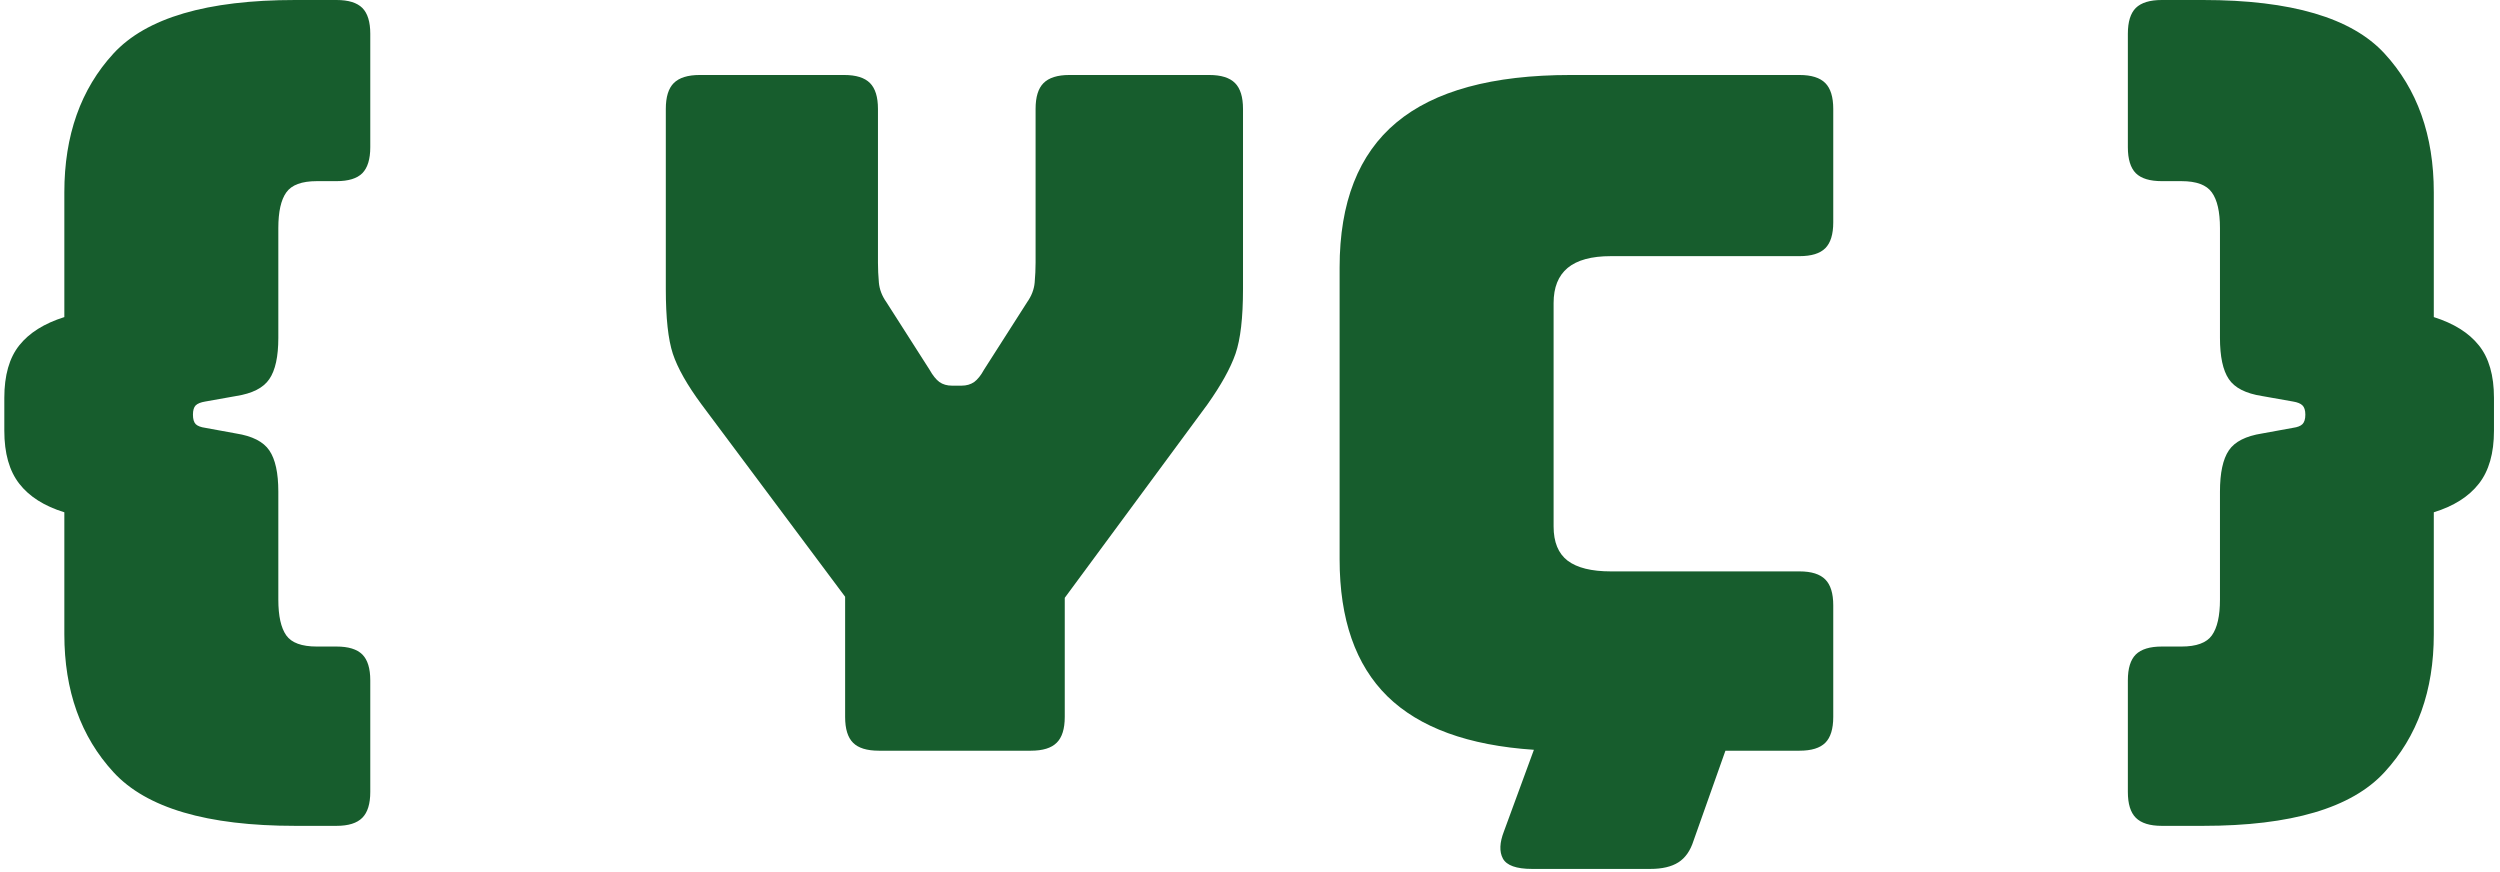 <svg width="341" height="119" viewBox="0 0 341 119" fill="none" xmlns="http://www.w3.org/2000/svg">
<path d="M37.964 81.792C37.964 84.016 38.323 85.641 39.047 86.667C39.766 87.682 41.157 88.188 43.214 88.188H45.901C47.526 88.188 48.698 88.552 49.422 89.271C50.141 89.995 50.506 91.167 50.506 92.792V108.021C50.506 109.646 50.141 110.818 49.422 111.542C48.698 112.276 47.526 112.646 45.901 112.646H40.276C28.235 112.646 19.969 110.208 15.485 105.333C11.011 100.474 8.776 94.203 8.776 86.521V69.875C6.037 69.031 3.99 67.729 2.631 65.979C1.266 64.229 0.589 61.823 0.589 58.75V54.271C0.589 51.203 1.266 48.812 2.631 47.104C3.99 45.396 6.037 44.115 8.776 43.25V26.229C8.776 18.469 11.011 12.156 15.485 7.292C19.969 2.432 28.235 0 40.276 0H45.901C47.526 0 48.698 0.365 49.422 1.083C50.141 1.807 50.506 2.979 50.506 4.604V20.083C50.506 21.708 50.141 22.891 49.422 23.625C48.698 24.349 47.526 24.708 45.901 24.708H43.214C41.157 24.708 39.766 25.224 39.047 26.25C38.323 27.266 37.964 28.885 37.964 31.104V46.083C37.964 48.641 37.553 50.516 36.735 51.708C35.928 52.906 34.412 53.677 32.193 54.021L27.985 54.771C27.386 54.87 26.954 55.042 26.693 55.292C26.443 55.542 26.318 55.969 26.318 56.562C26.318 57.161 26.443 57.594 26.693 57.854C26.954 58.104 27.386 58.271 27.985 58.354L32.193 59.125C34.412 59.474 35.928 60.245 36.735 61.438C37.553 62.635 37.964 64.51 37.964 67.062V81.792Z" fill="#175D2D"/>
<path d="M140.608 102.396H119.879C118.254 102.396 117.077 102.036 116.358 101.312C115.634 100.594 115.275 99.417 115.275 97.792V81.396L95.692 55.167C93.733 52.516 92.426 50.208 91.775 48.25C91.134 46.292 90.817 43.349 90.817 39.417V14.854C90.817 13.229 91.176 12.057 91.9 11.333C92.634 10.599 93.817 10.229 95.442 10.229H115.15C116.775 10.229 117.947 10.599 118.671 11.333C119.389 12.057 119.754 13.229 119.754 14.854V35.833C119.754 36.698 119.796 37.599 119.879 38.542C119.962 39.474 120.301 40.365 120.9 41.208L126.796 50.438C127.223 51.203 127.671 51.76 128.129 52.104C128.598 52.438 129.176 52.604 129.858 52.604H131.15C131.827 52.604 132.405 52.438 132.879 52.104C133.348 51.76 133.796 51.203 134.212 50.438L140.108 41.208C140.702 40.365 141.046 39.474 141.129 38.542C141.212 37.599 141.254 36.698 141.254 35.833V14.854C141.254 13.229 141.613 12.057 142.337 11.333C143.072 10.599 144.244 10.229 145.858 10.229H164.941C166.566 10.229 167.738 10.599 168.462 11.333C169.181 12.057 169.546 13.229 169.546 14.854V39.417C169.546 43.349 169.202 46.292 168.525 48.25C167.843 50.208 166.566 52.516 164.691 55.167L145.233 81.542V97.792C145.233 99.417 144.863 100.594 144.129 101.312C143.405 102.036 142.233 102.396 140.608 102.396Z" fill="#175D2D"/>
<path d="M230.994 114.687C230.562 116.047 229.874 117.026 228.931 117.625C227.999 118.219 226.723 118.521 225.098 118.521H208.973C206.833 118.521 205.504 118.047 204.994 117.104C204.494 116.172 204.541 114.937 205.14 113.396L209.223 102.271C200.265 101.677 193.603 99.245 189.244 94.979C184.895 90.703 182.723 84.474 182.723 76.292V36.479C182.723 27.604 185.306 21.016 190.473 16.708C195.64 12.391 203.556 10.229 214.223 10.229H245.452C247.077 10.229 248.249 10.599 248.973 11.333C249.692 12.057 250.056 13.229 250.056 14.854V30.333C250.056 31.958 249.692 33.135 248.973 33.854C248.249 34.578 247.077 34.938 245.452 34.938H219.723C217.083 34.938 215.119 35.474 213.827 36.542C212.546 37.615 211.911 39.208 211.911 41.333V71.812C211.911 73.938 212.546 75.495 213.827 76.479C215.119 77.453 217.083 77.938 219.723 77.938H245.452C247.077 77.938 248.249 78.307 248.973 79.042C249.692 79.766 250.056 80.938 250.056 82.562V97.792C250.056 99.417 249.692 100.594 248.973 101.312C248.249 102.036 247.077 102.396 245.452 102.396H235.348L230.994 114.687Z" fill="#175D2D"/>
<path d="M302.803 81.792V67.062C302.803 64.51 303.204 62.635 304.011 61.438C304.813 60.245 306.329 59.474 308.553 59.125L312.782 58.354C313.376 58.271 313.803 58.104 314.053 57.854C314.313 57.594 314.449 57.161 314.449 56.562C314.449 55.969 314.313 55.542 314.053 55.292C313.803 55.042 313.376 54.87 312.782 54.771L308.553 54.021C306.329 53.677 304.813 52.906 304.011 51.708C303.204 50.516 302.803 48.641 302.803 46.083V31.104C302.803 28.885 302.433 27.266 301.699 26.25C300.975 25.224 299.595 24.708 297.553 24.708H294.865C293.24 24.708 292.058 24.349 291.324 23.625C290.6 22.891 290.24 21.708 290.24 20.083V4.604C290.24 2.979 290.6 1.807 291.324 1.083C292.058 0.365 293.24 0 294.865 0H300.49C312.517 0 320.767 2.432 325.24 7.292C329.725 12.156 331.97 18.469 331.97 26.229V43.25C334.704 44.115 336.751 45.396 338.115 47.104C339.49 48.812 340.178 51.203 340.178 54.271V58.75C340.178 61.823 339.49 64.229 338.115 65.979C336.751 67.729 334.704 69.031 331.97 69.875V86.521C331.97 94.203 329.725 100.474 325.24 105.333C320.767 110.208 312.517 112.646 300.49 112.646H294.865C293.24 112.646 292.058 112.276 291.324 111.542C290.6 110.818 290.24 109.646 290.24 108.021V92.792C290.24 91.167 290.6 89.995 291.324 89.271C292.058 88.552 293.24 88.188 294.865 88.188H297.553C299.595 88.188 300.975 87.682 301.699 86.667C302.433 85.641 302.803 84.016 302.803 81.792Z" fill="#175D2D"/>
</svg>

